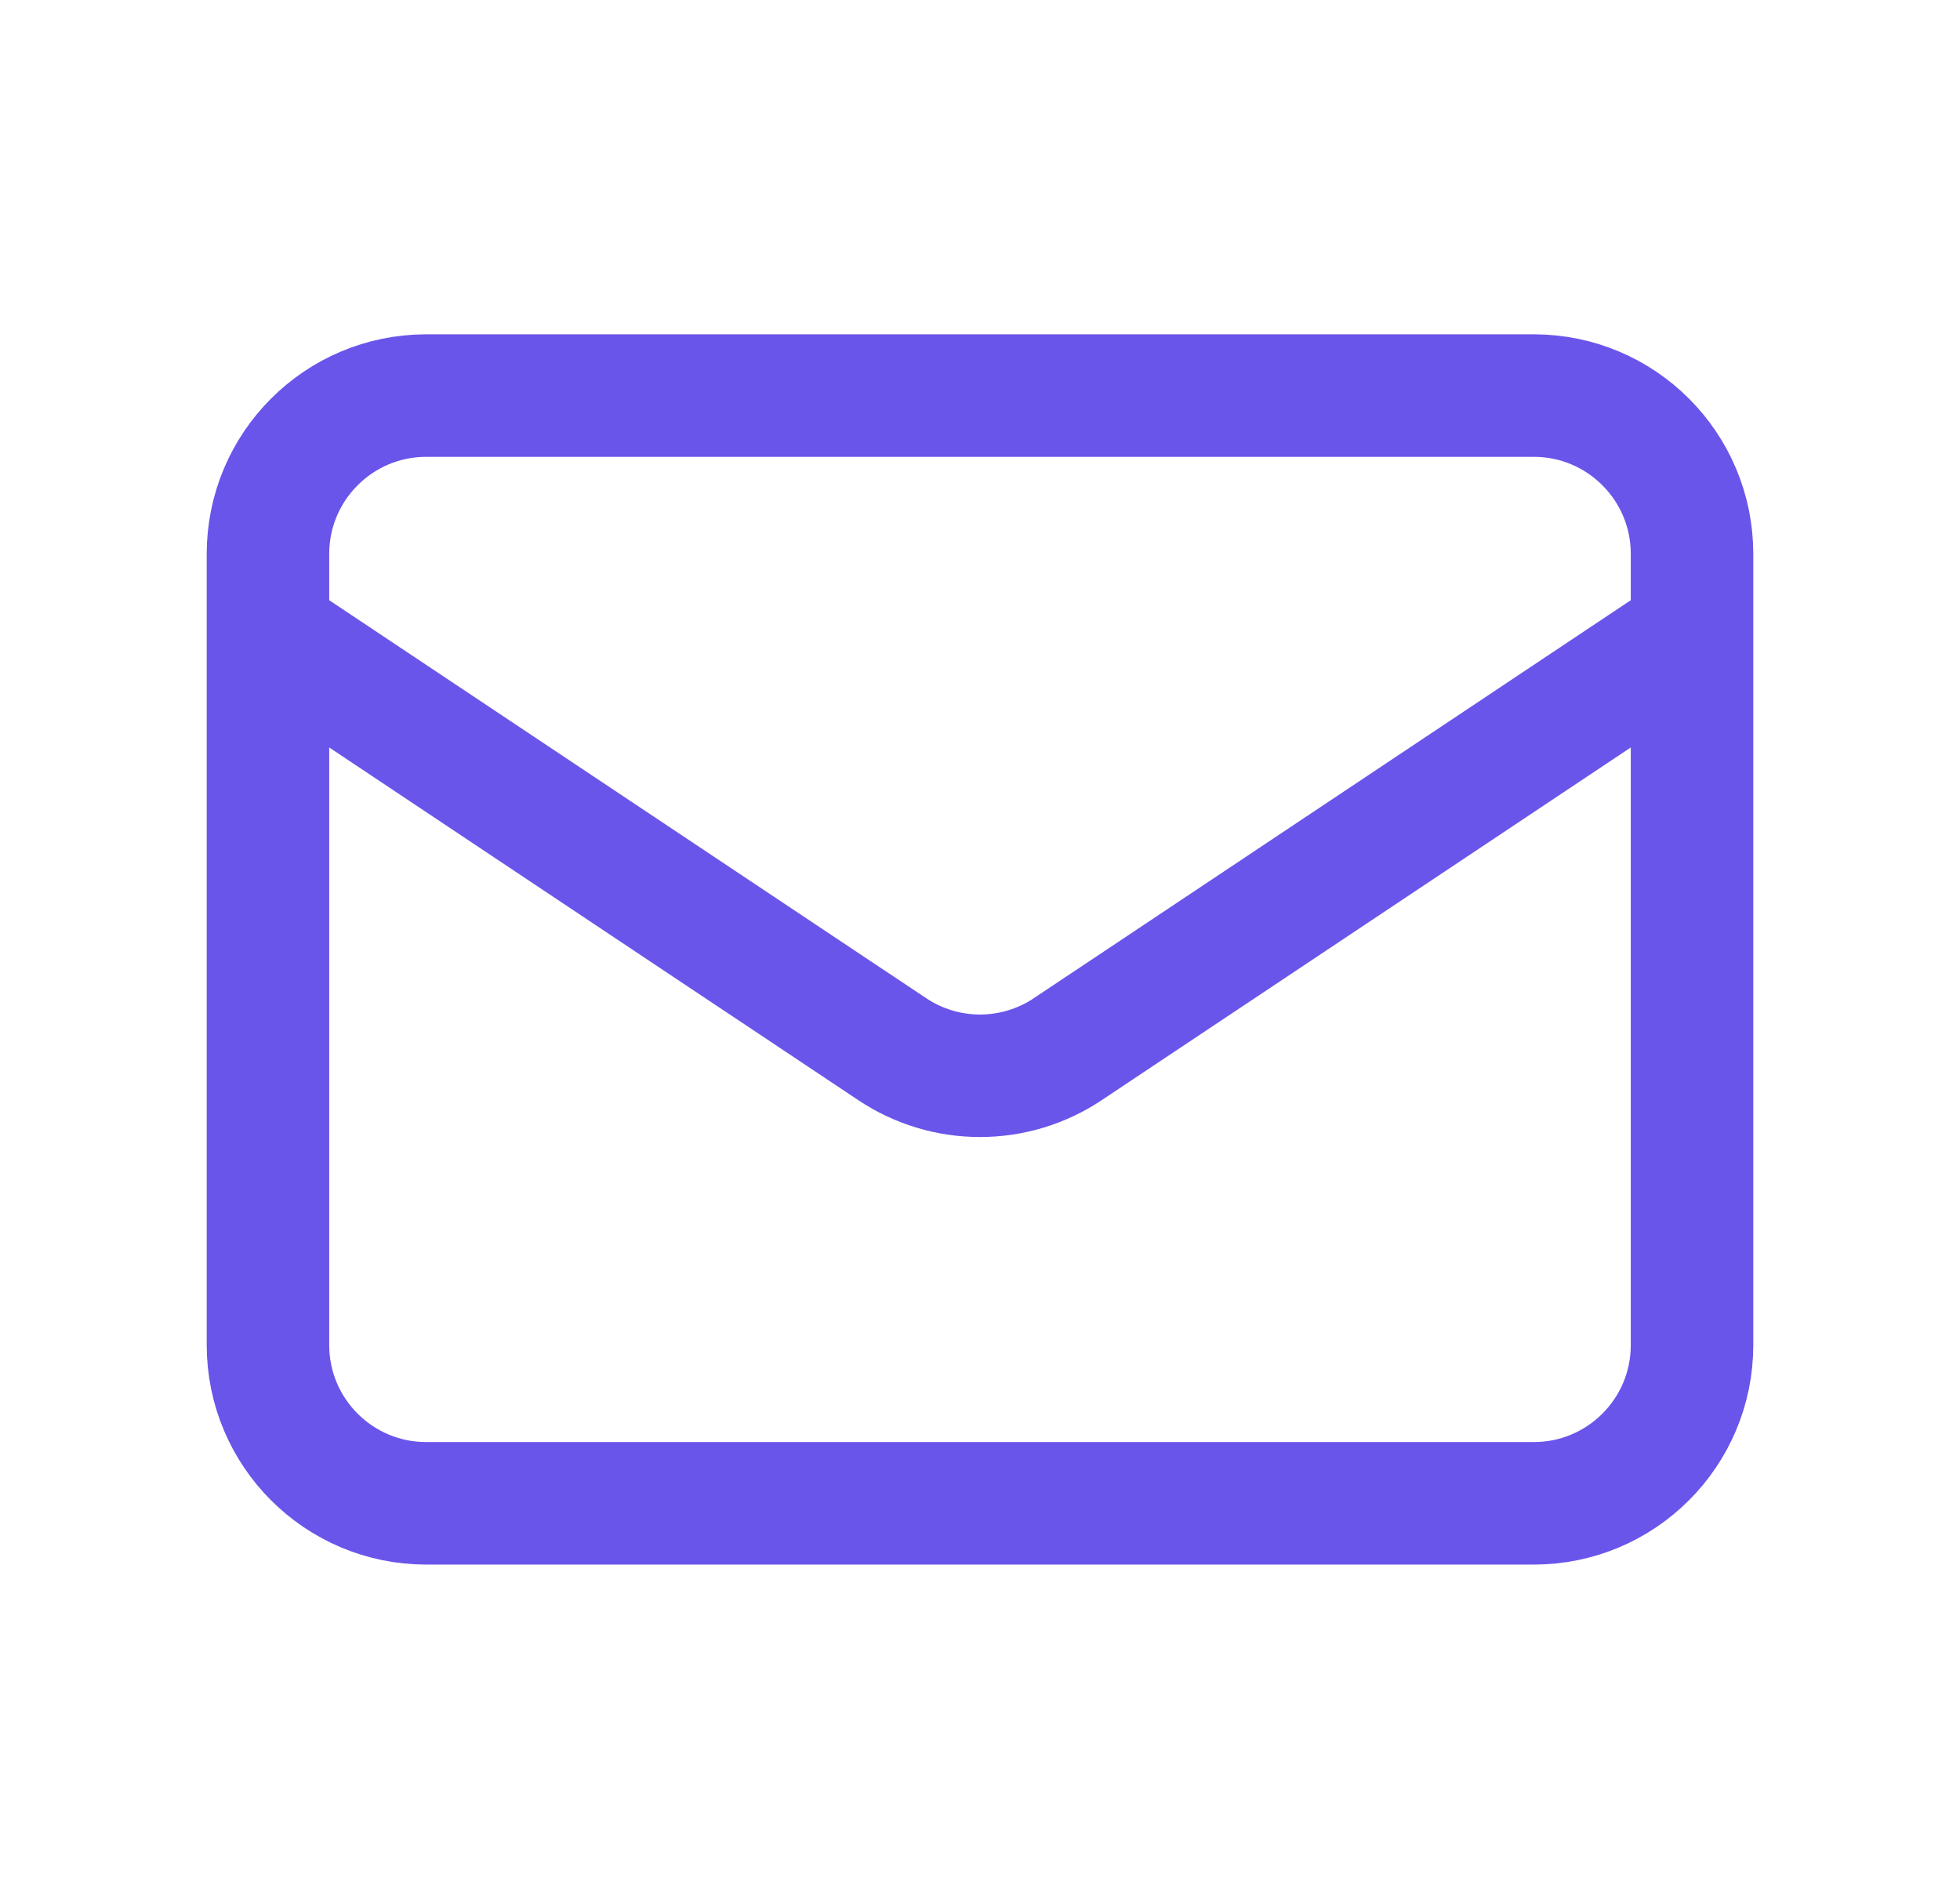 <svg width="32" height="31" viewBox="0 0 32 31" fill="none" xmlns="http://www.w3.org/2000/svg">
<g id="Icon/Outline/mail">
<path id="Icon" d="M4.375 10.334L14.567 17.128C15.435 17.707 16.565 17.707 17.433 17.128L27.625 10.334M6.958 24.542H25.042C26.468 24.542 27.625 23.385 27.625 21.959V9.042C27.625 7.615 26.468 6.458 25.042 6.458H6.958C5.532 6.458 4.375 7.615 4.375 9.042V21.959C4.375 23.385 5.532 24.542 6.958 24.542Z" stroke="#6955EA" stroke-width="2" stroke-linecap="round" stroke-linejoin="round"/>
</g>
</svg>
